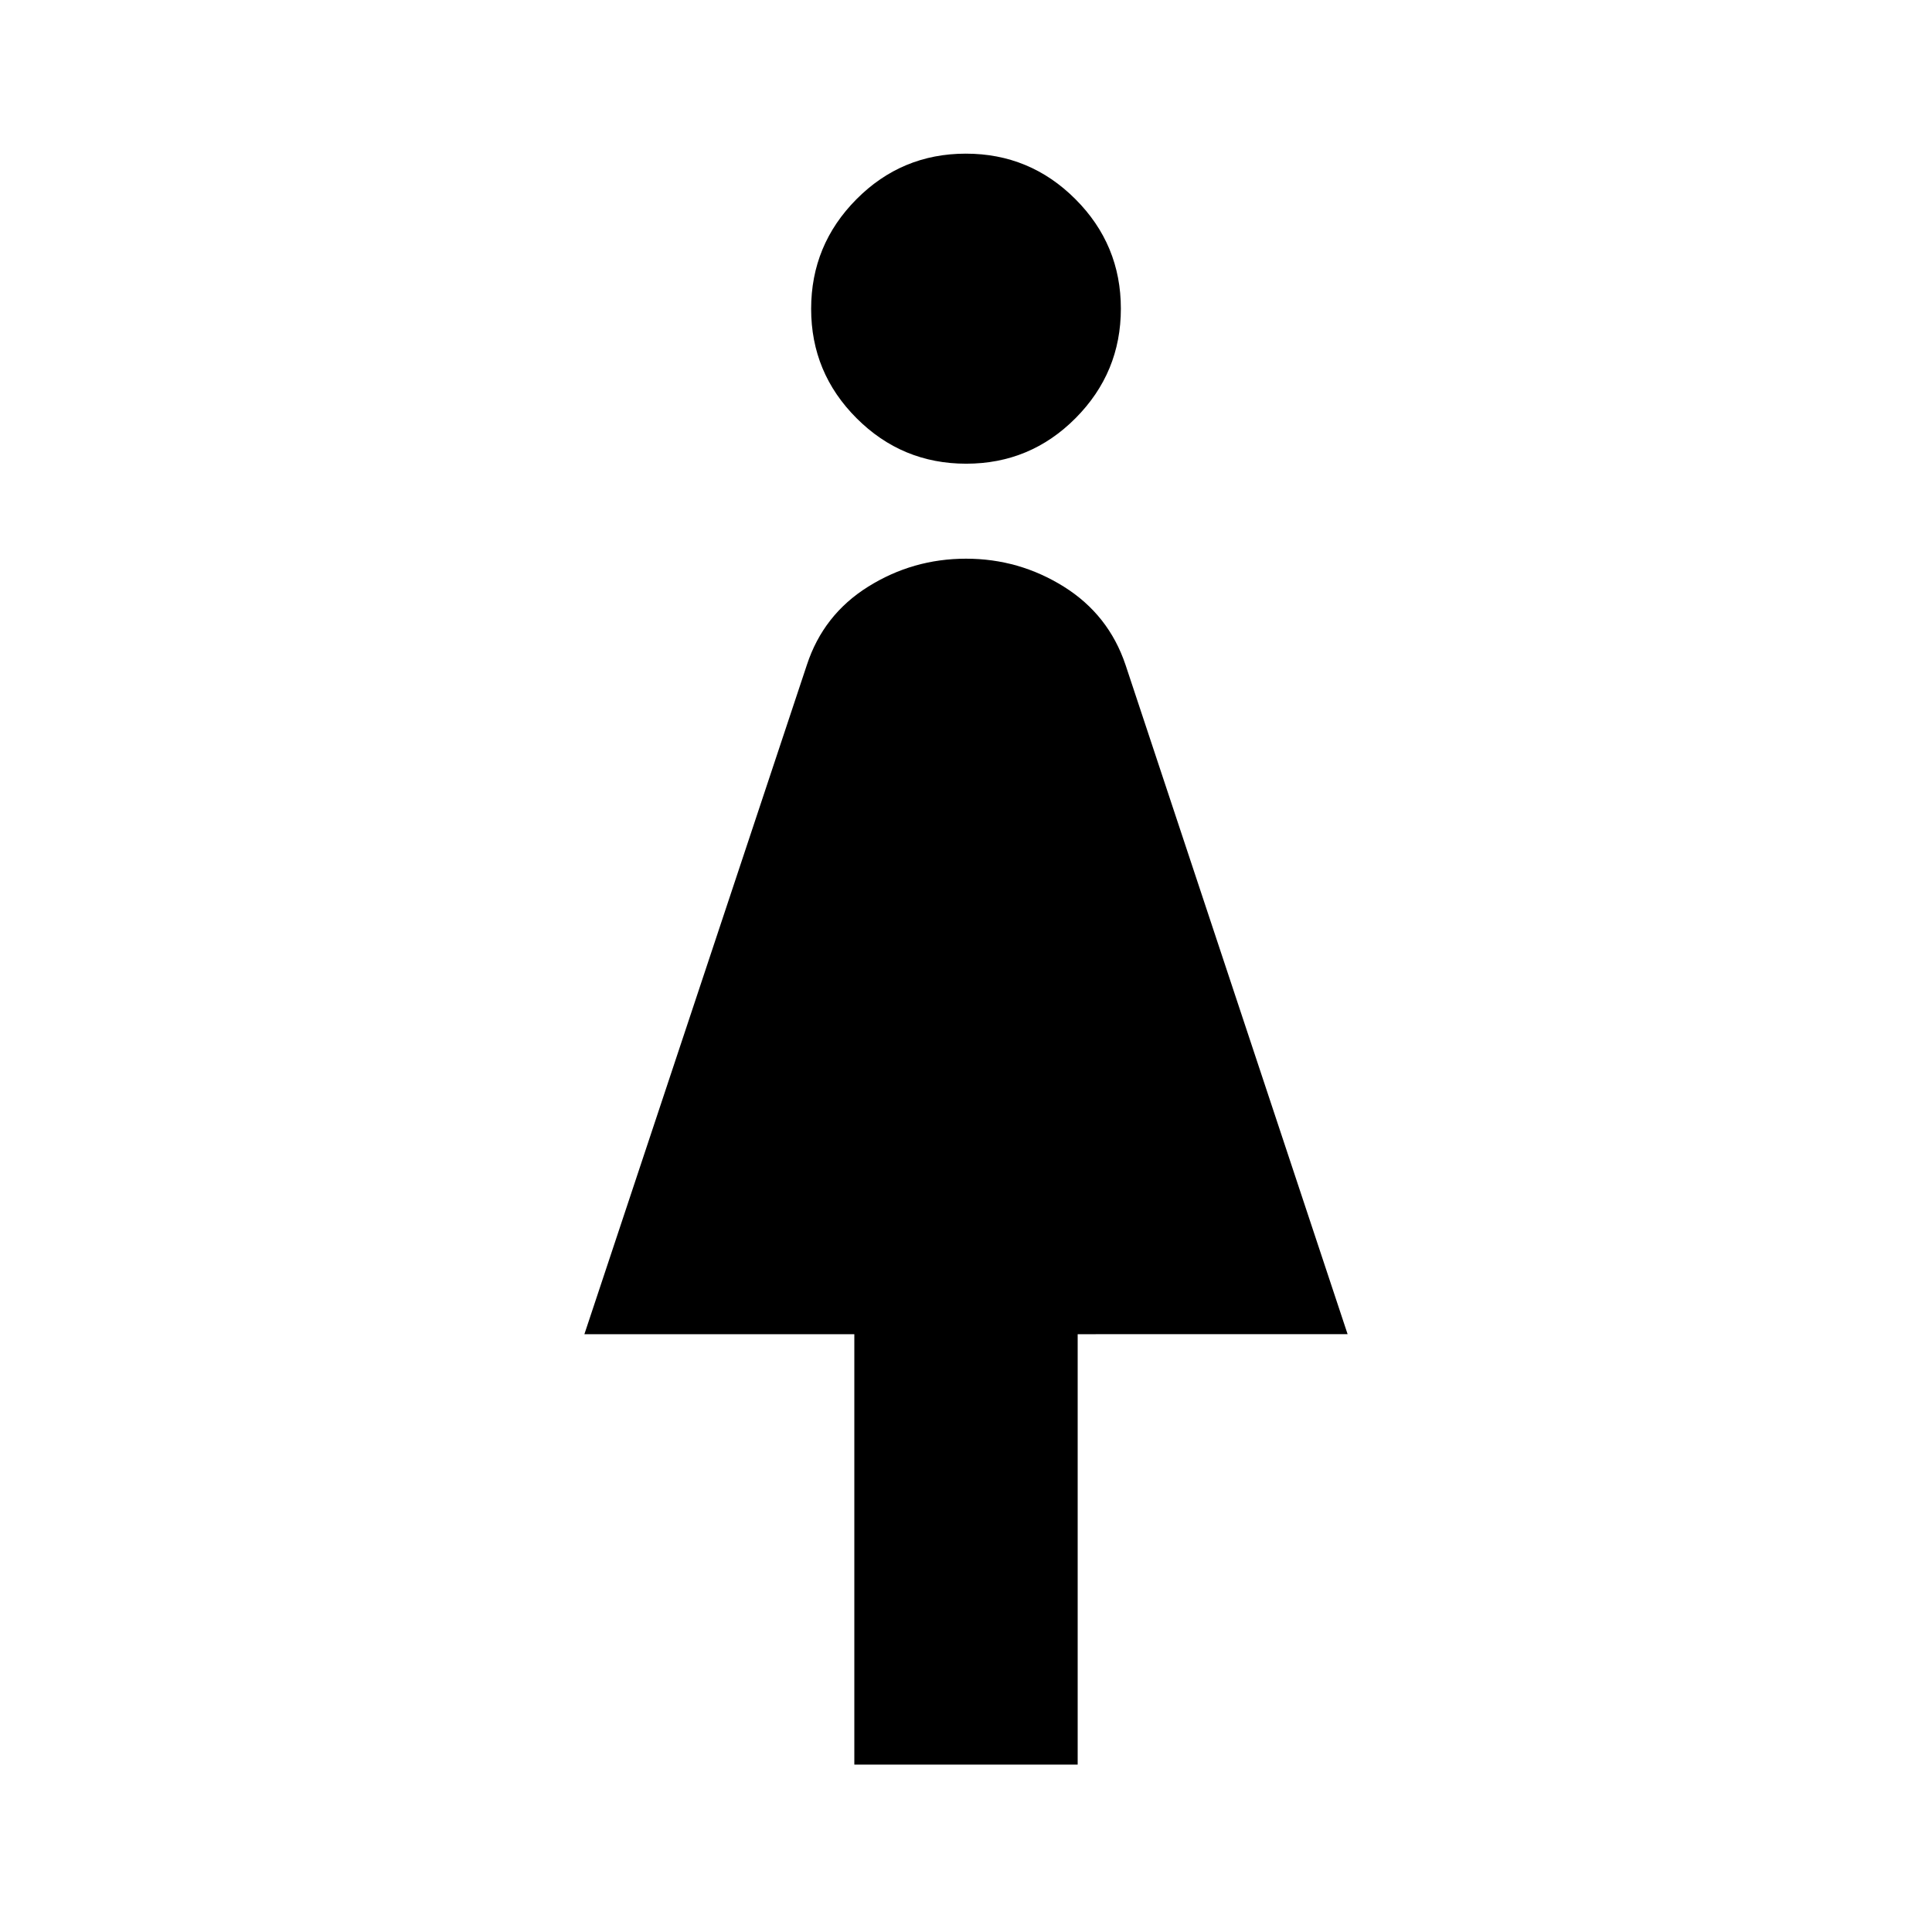 <svg xmlns="http://www.w3.org/2000/svg" height="40" viewBox="0 -960 960 960" width="40"><path d="M424.51-83.18v-213.87H290.38l110.56-332.59q8.19-24.94 30.44-38.85 22.26-13.9 48.63-13.9t48.63 13.92q22.26 13.93 30.64 38.88l110.34 332.54H535.49v213.87H424.51Zm55.57-646.41q-31.86 0-54.44-22.58-22.59-22.58-22.59-54.36 0-31.79 22.5-54.46 22.5-22.66 54.37-22.66 31.86 0 54.44 22.6 22.59 22.6 22.59 54.42 0 31.76-22.5 54.4-22.5 22.64-54.37 22.64Z"/></svg>